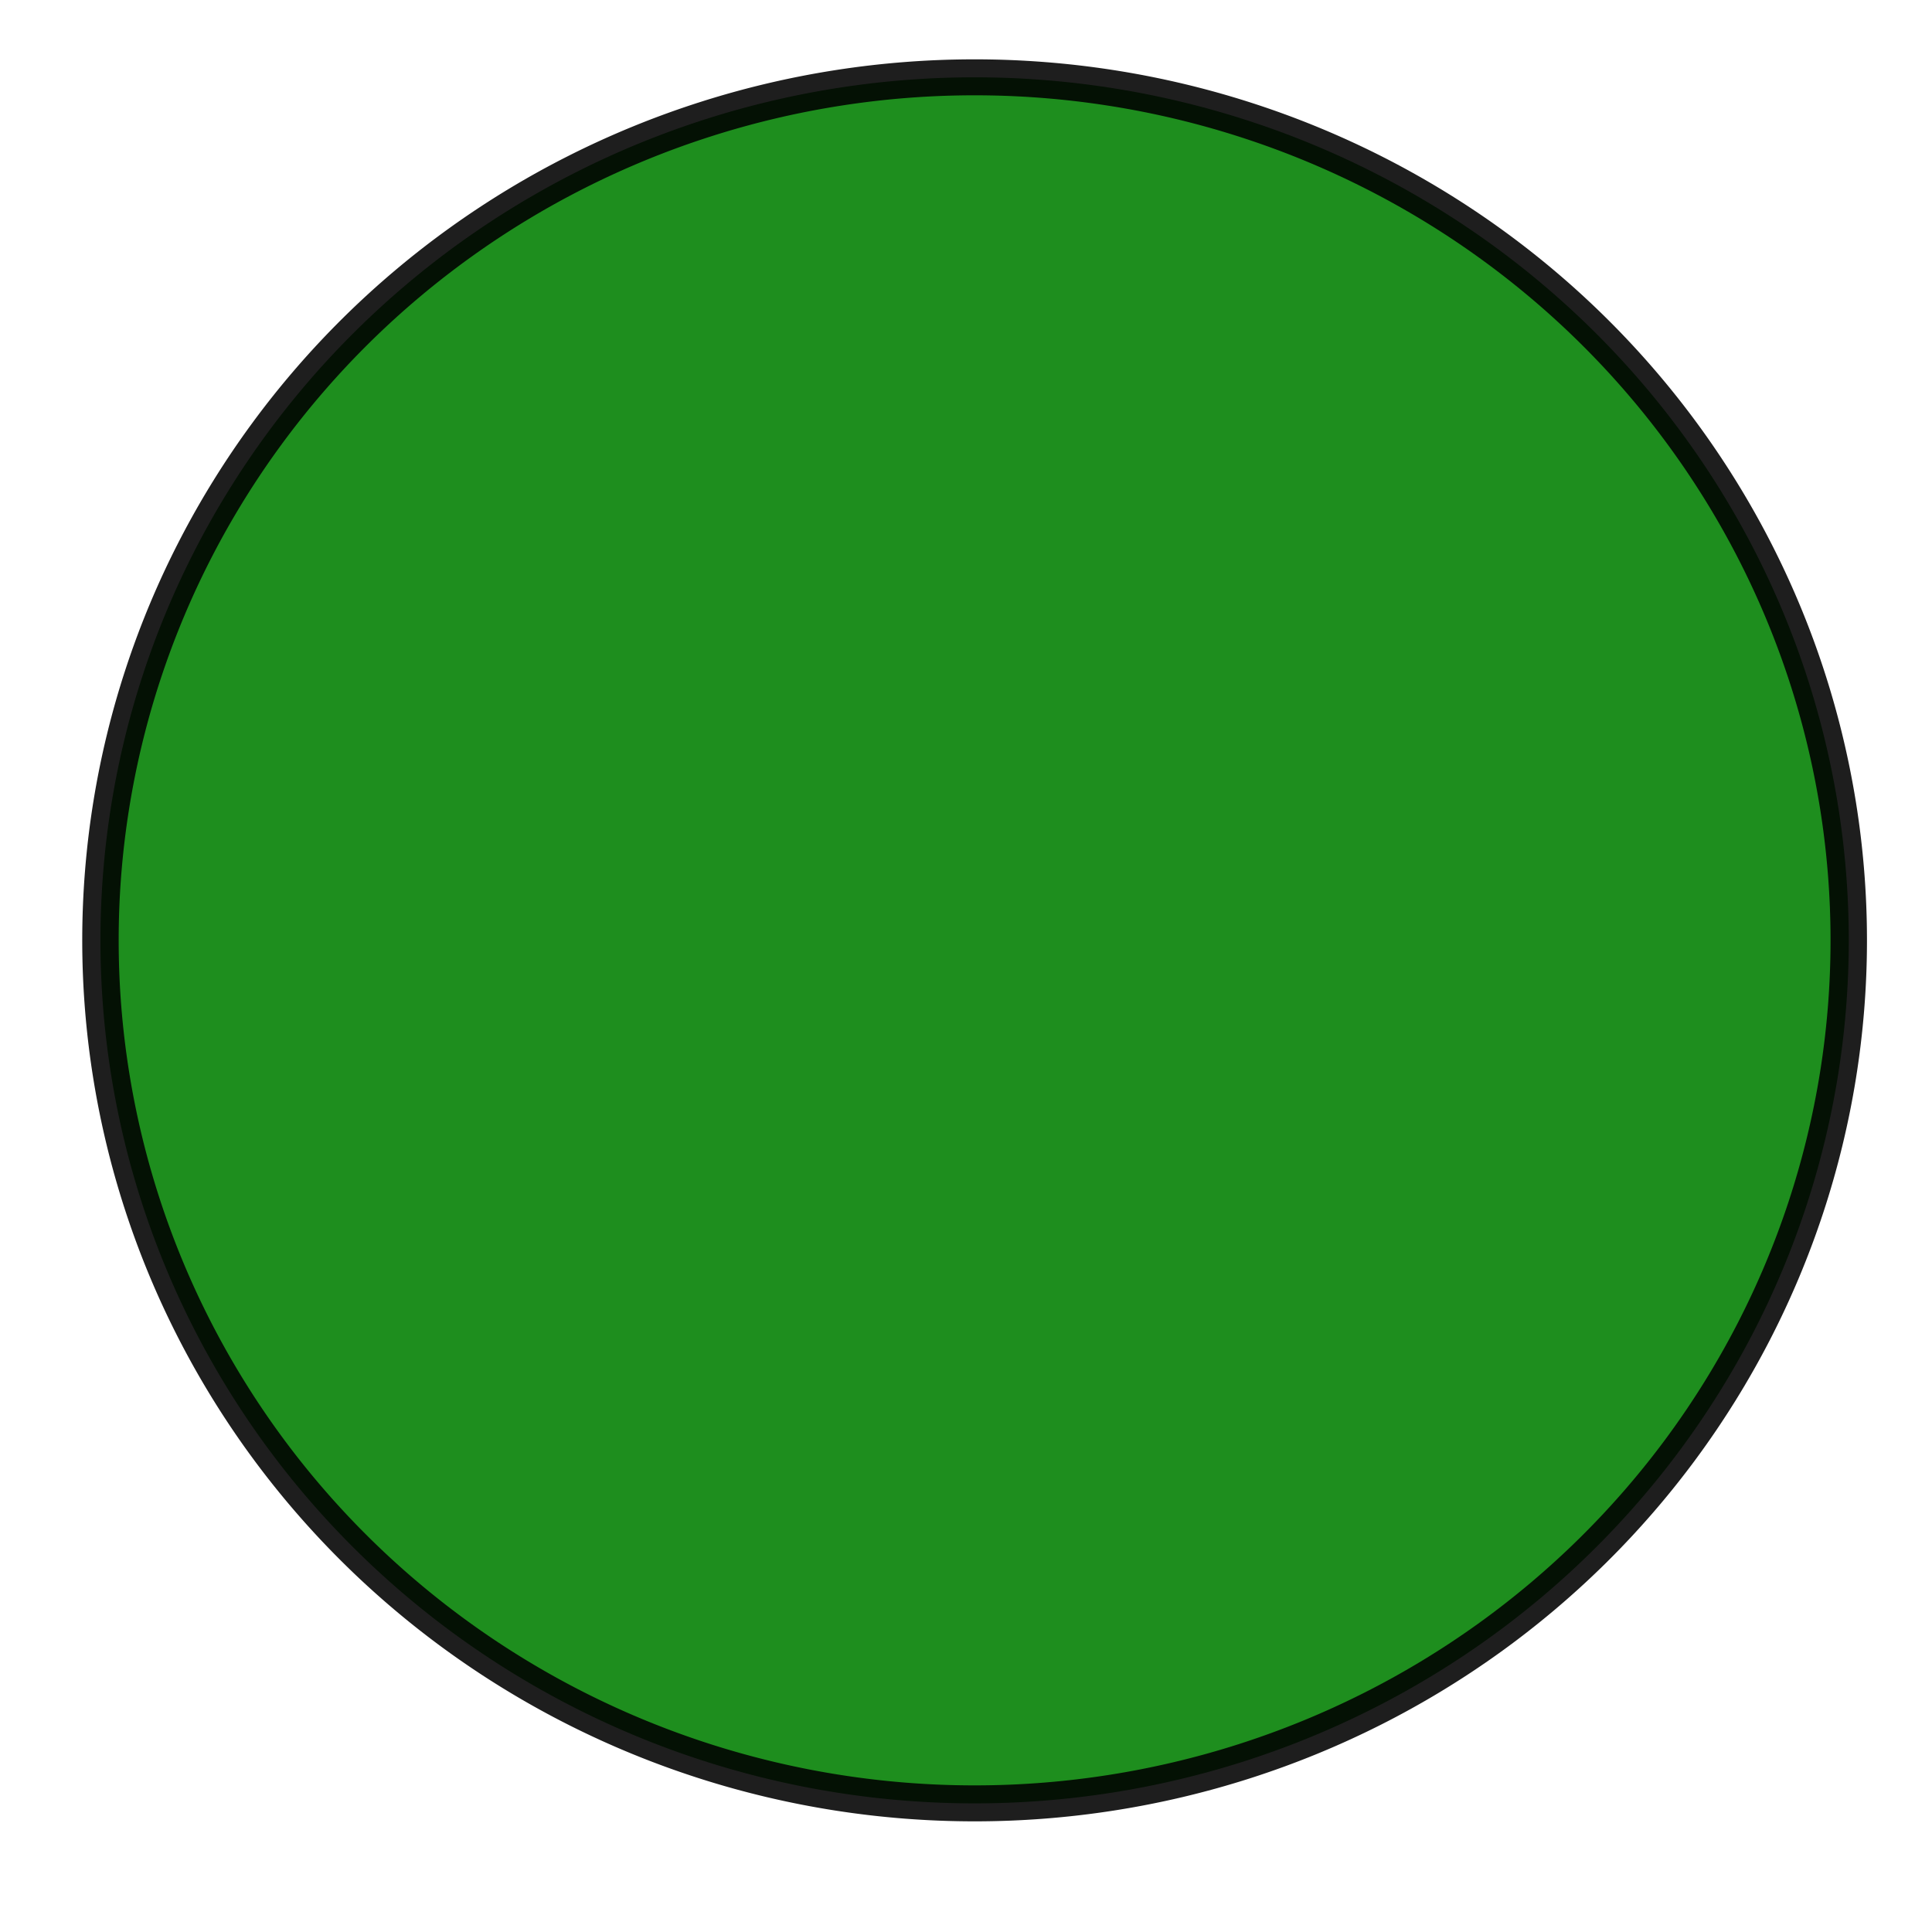 <?xml version="1.0" encoding="UTF-8" standalone="no"?>
<!-- Created with Inkscape (http://www.inkscape.org/) -->
<svg
   xmlns:dc="http://purl.org/dc/elements/1.1/"
   xmlns:cc="http://web.resource.org/cc/"
   xmlns:rdf="http://www.w3.org/1999/02/22-rdf-syntax-ns#"
   xmlns:svg="http://www.w3.org/2000/svg"
   xmlns="http://www.w3.org/2000/svg"
   xmlns:sodipodi="http://sodipodi.sourceforge.net/DTD/sodipodi-0.dtd"
   xmlns:inkscape="http://www.inkscape.org/namespaces/inkscape"
   width="20"
   height="20"
   id="svg2"
   sodipodi:version="0.32"
   inkscape:version="0.45.1"
   version="1.0"
   sodipodi:docbase="/home/scottkirkwood/sketchbook/halloween-led"
   sodipodi:docname="green-circle.svg"
   inkscape:output_extension="org.inkscape.output.svg.inkscape"
   inkscape:export-filename="/home/scottkirkwood/sketchbook/halloween-led/green-circle.png"
   inkscape:export-xdpi="180"
   inkscape:export-ydpi="180">
  <defs
     id="defs4" />
  <sodipodi:namedview
     id="base"
     pagecolor="#ffffff"
     bordercolor="#666666"
     borderopacity="1.0"
     gridtolerance="10000"
     guidetolerance="10"
     objecttolerance="10"
     inkscape:pageopacity="0.0"
     inkscape:pageshadow="2"
     inkscape:zoom="16.946113"
     inkscape:cx="11.144963"
     inkscape:cy="9.5528256"
     inkscape:document-units="px"
     inkscape:current-layer="layer1"
     width="20px"
     height="20px"
     inkscape:window-width="910"
     inkscape:window-height="627"
     inkscape:window-x="0"
     inkscape:window-y="25" />
  <g
     inkscape:label="Layer 1"
     inkscape:groupmode="layer"
     id="layer1">
    <path
       sodipodi:type="arc"
       style="opacity:0.879;fill:#008000;fill-opacity:1;stroke:#000000;stroke-width:0.3;stroke-miterlimit:4;stroke-dasharray:none;stroke-opacity:1"
       id="path2160"
       sodipodi:cx="12.15618"
       sodipodi:cy="10.263254"
       sodipodi:rx="7.1992912"
       sodipodi:ry="7.1992912"
       d="M 19.355 10.263 A 7.199 7.199 0 1 1  4.957,10.263 A 7.199 7.199 0 1 1  19.355 10.263 z"
       transform="matrix(1.257,0,0,1.241,-5.191,-3.002)" />
  </g>
</svg>
